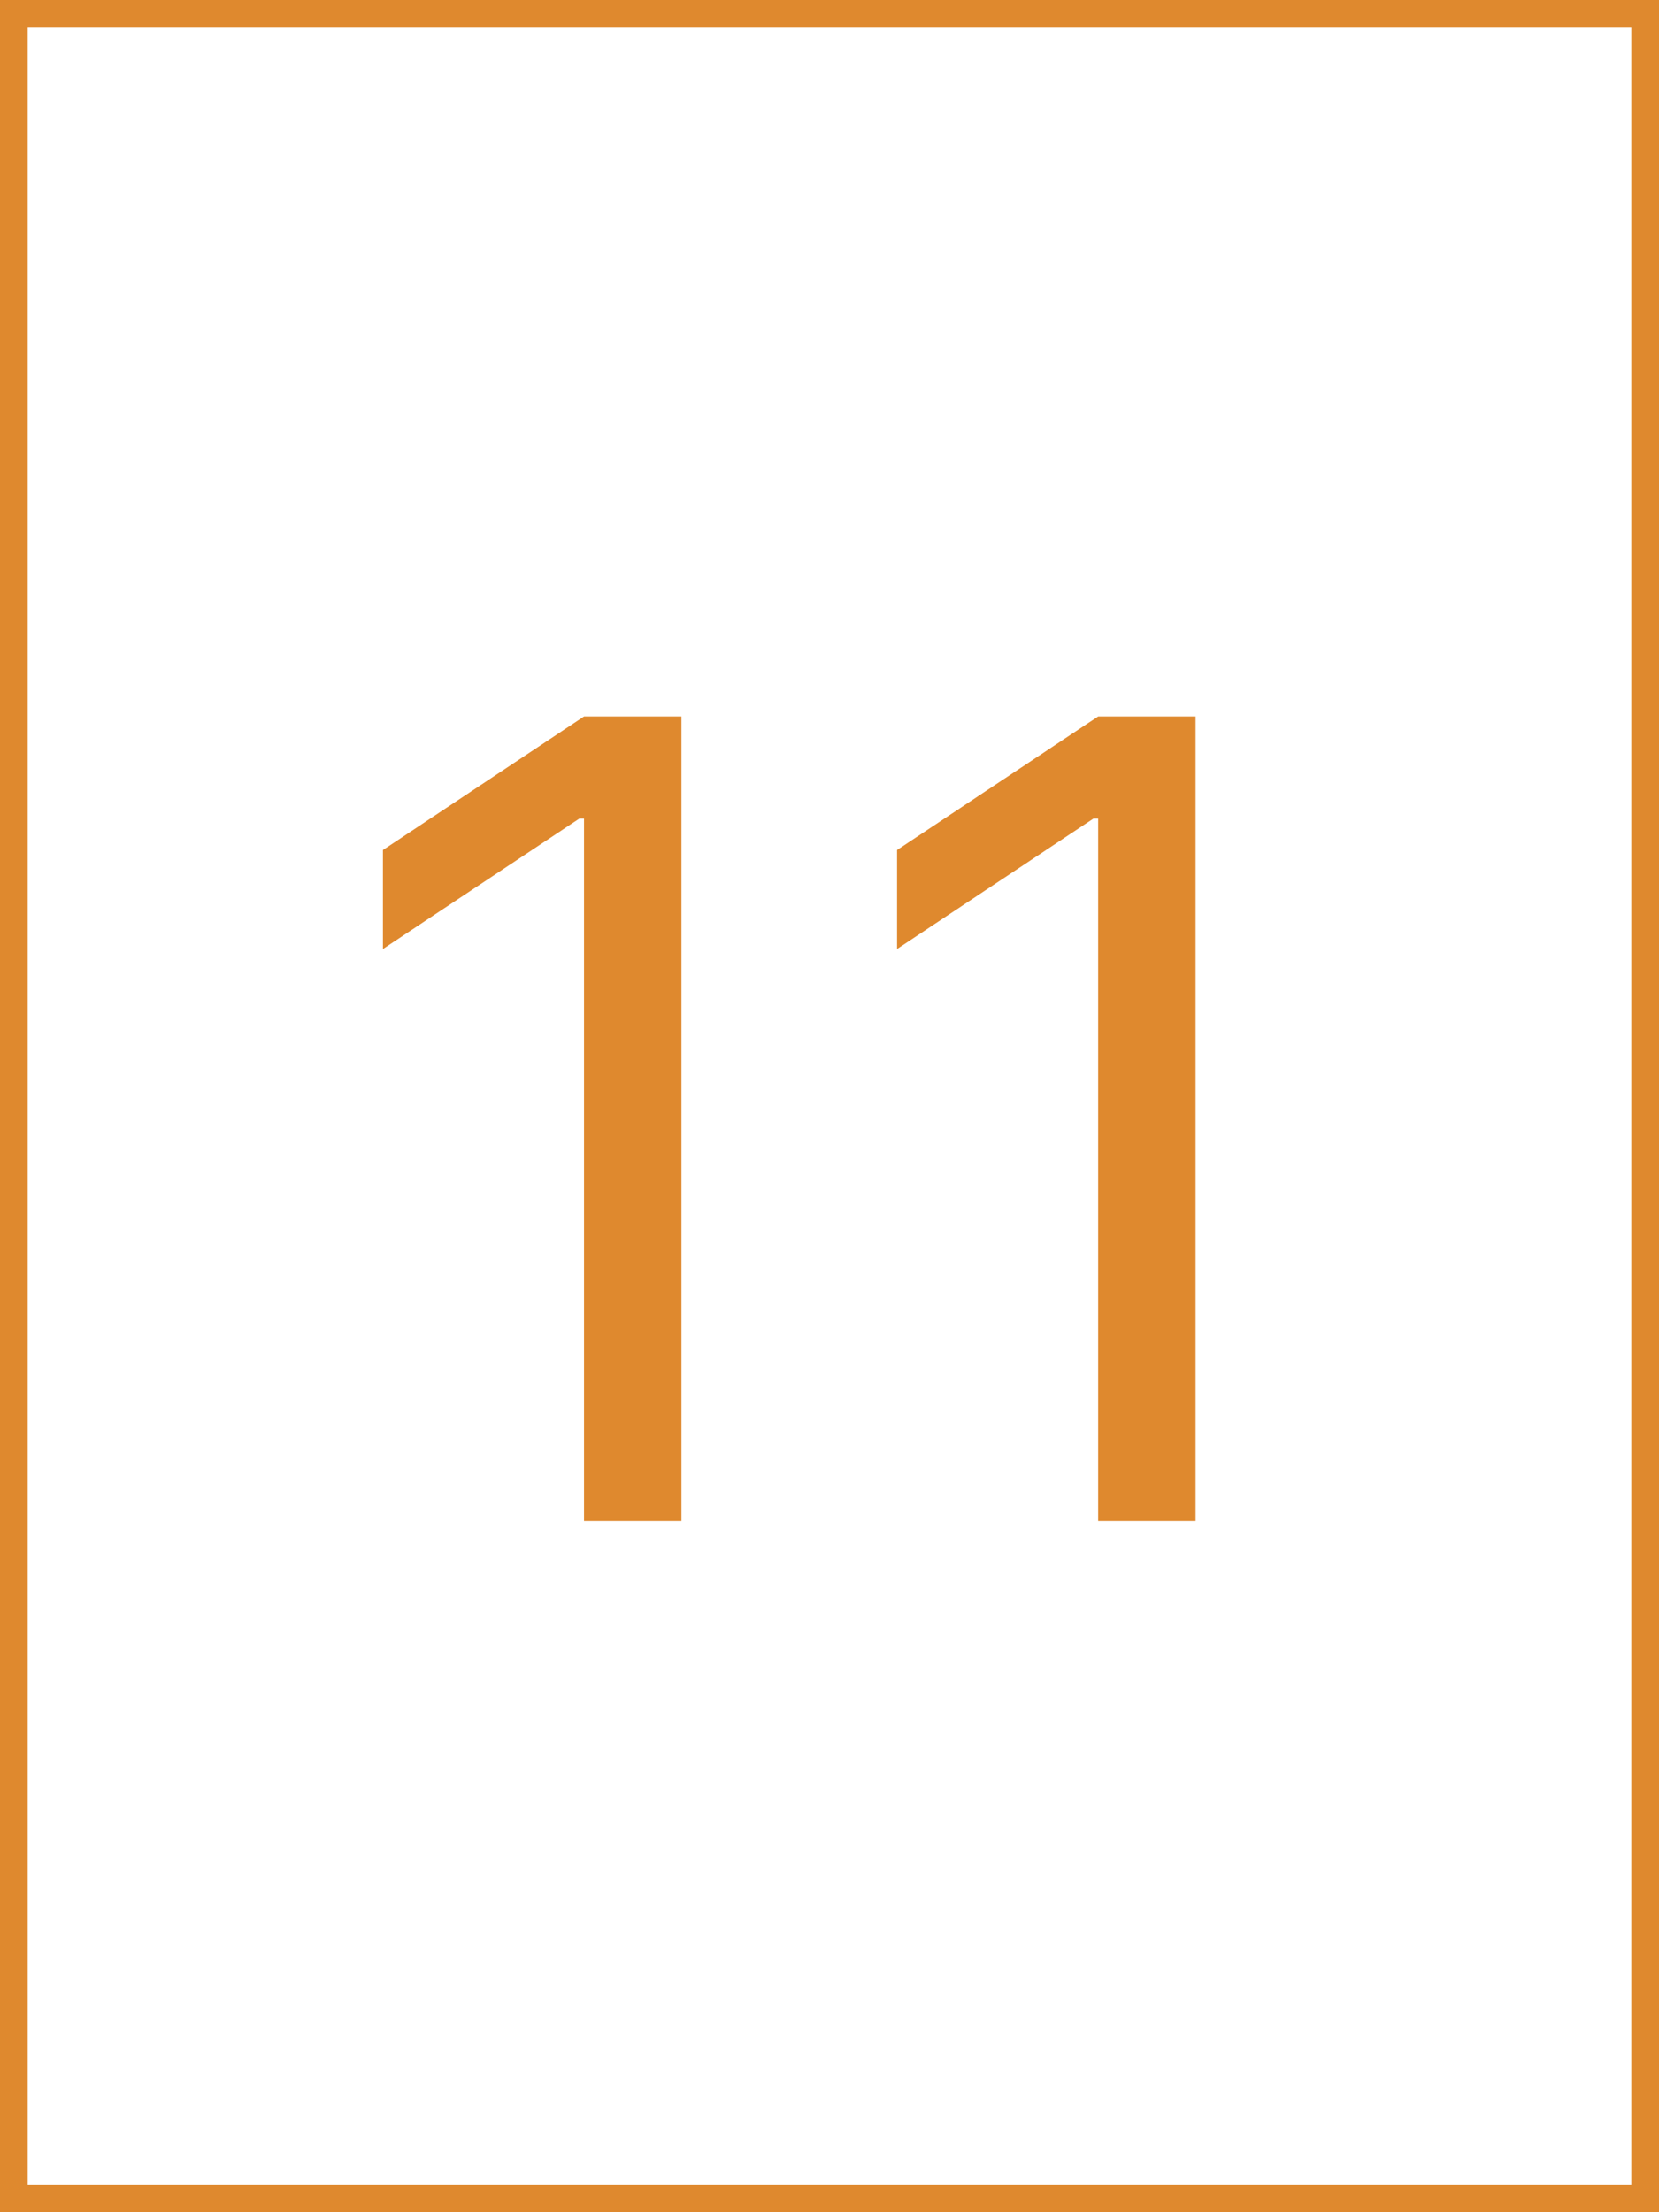 <svg width="60" height="80" viewBox="0 0 60 80" fill="none" xmlns="http://www.w3.org/2000/svg">
<rect x="0" y="0" width="60" height="80" fill="#333333" stroke="none"/>
<rect x="0.5" y="0.5" width="59" height="79" fill="white"/>
<path d="M24.645 25.909V55H21.122V29.602H20.952L13.849 34.318V30.739L21.122 25.909H24.645ZM43.239 25.909V55H39.716V29.602H39.545L32.443 34.318V30.739L39.716 25.909H43.239Z" fill="#DF892E"/>
<rect x="0.5" y="0.5" width="59" height="79" stroke="#DF892E"/>
</svg>
